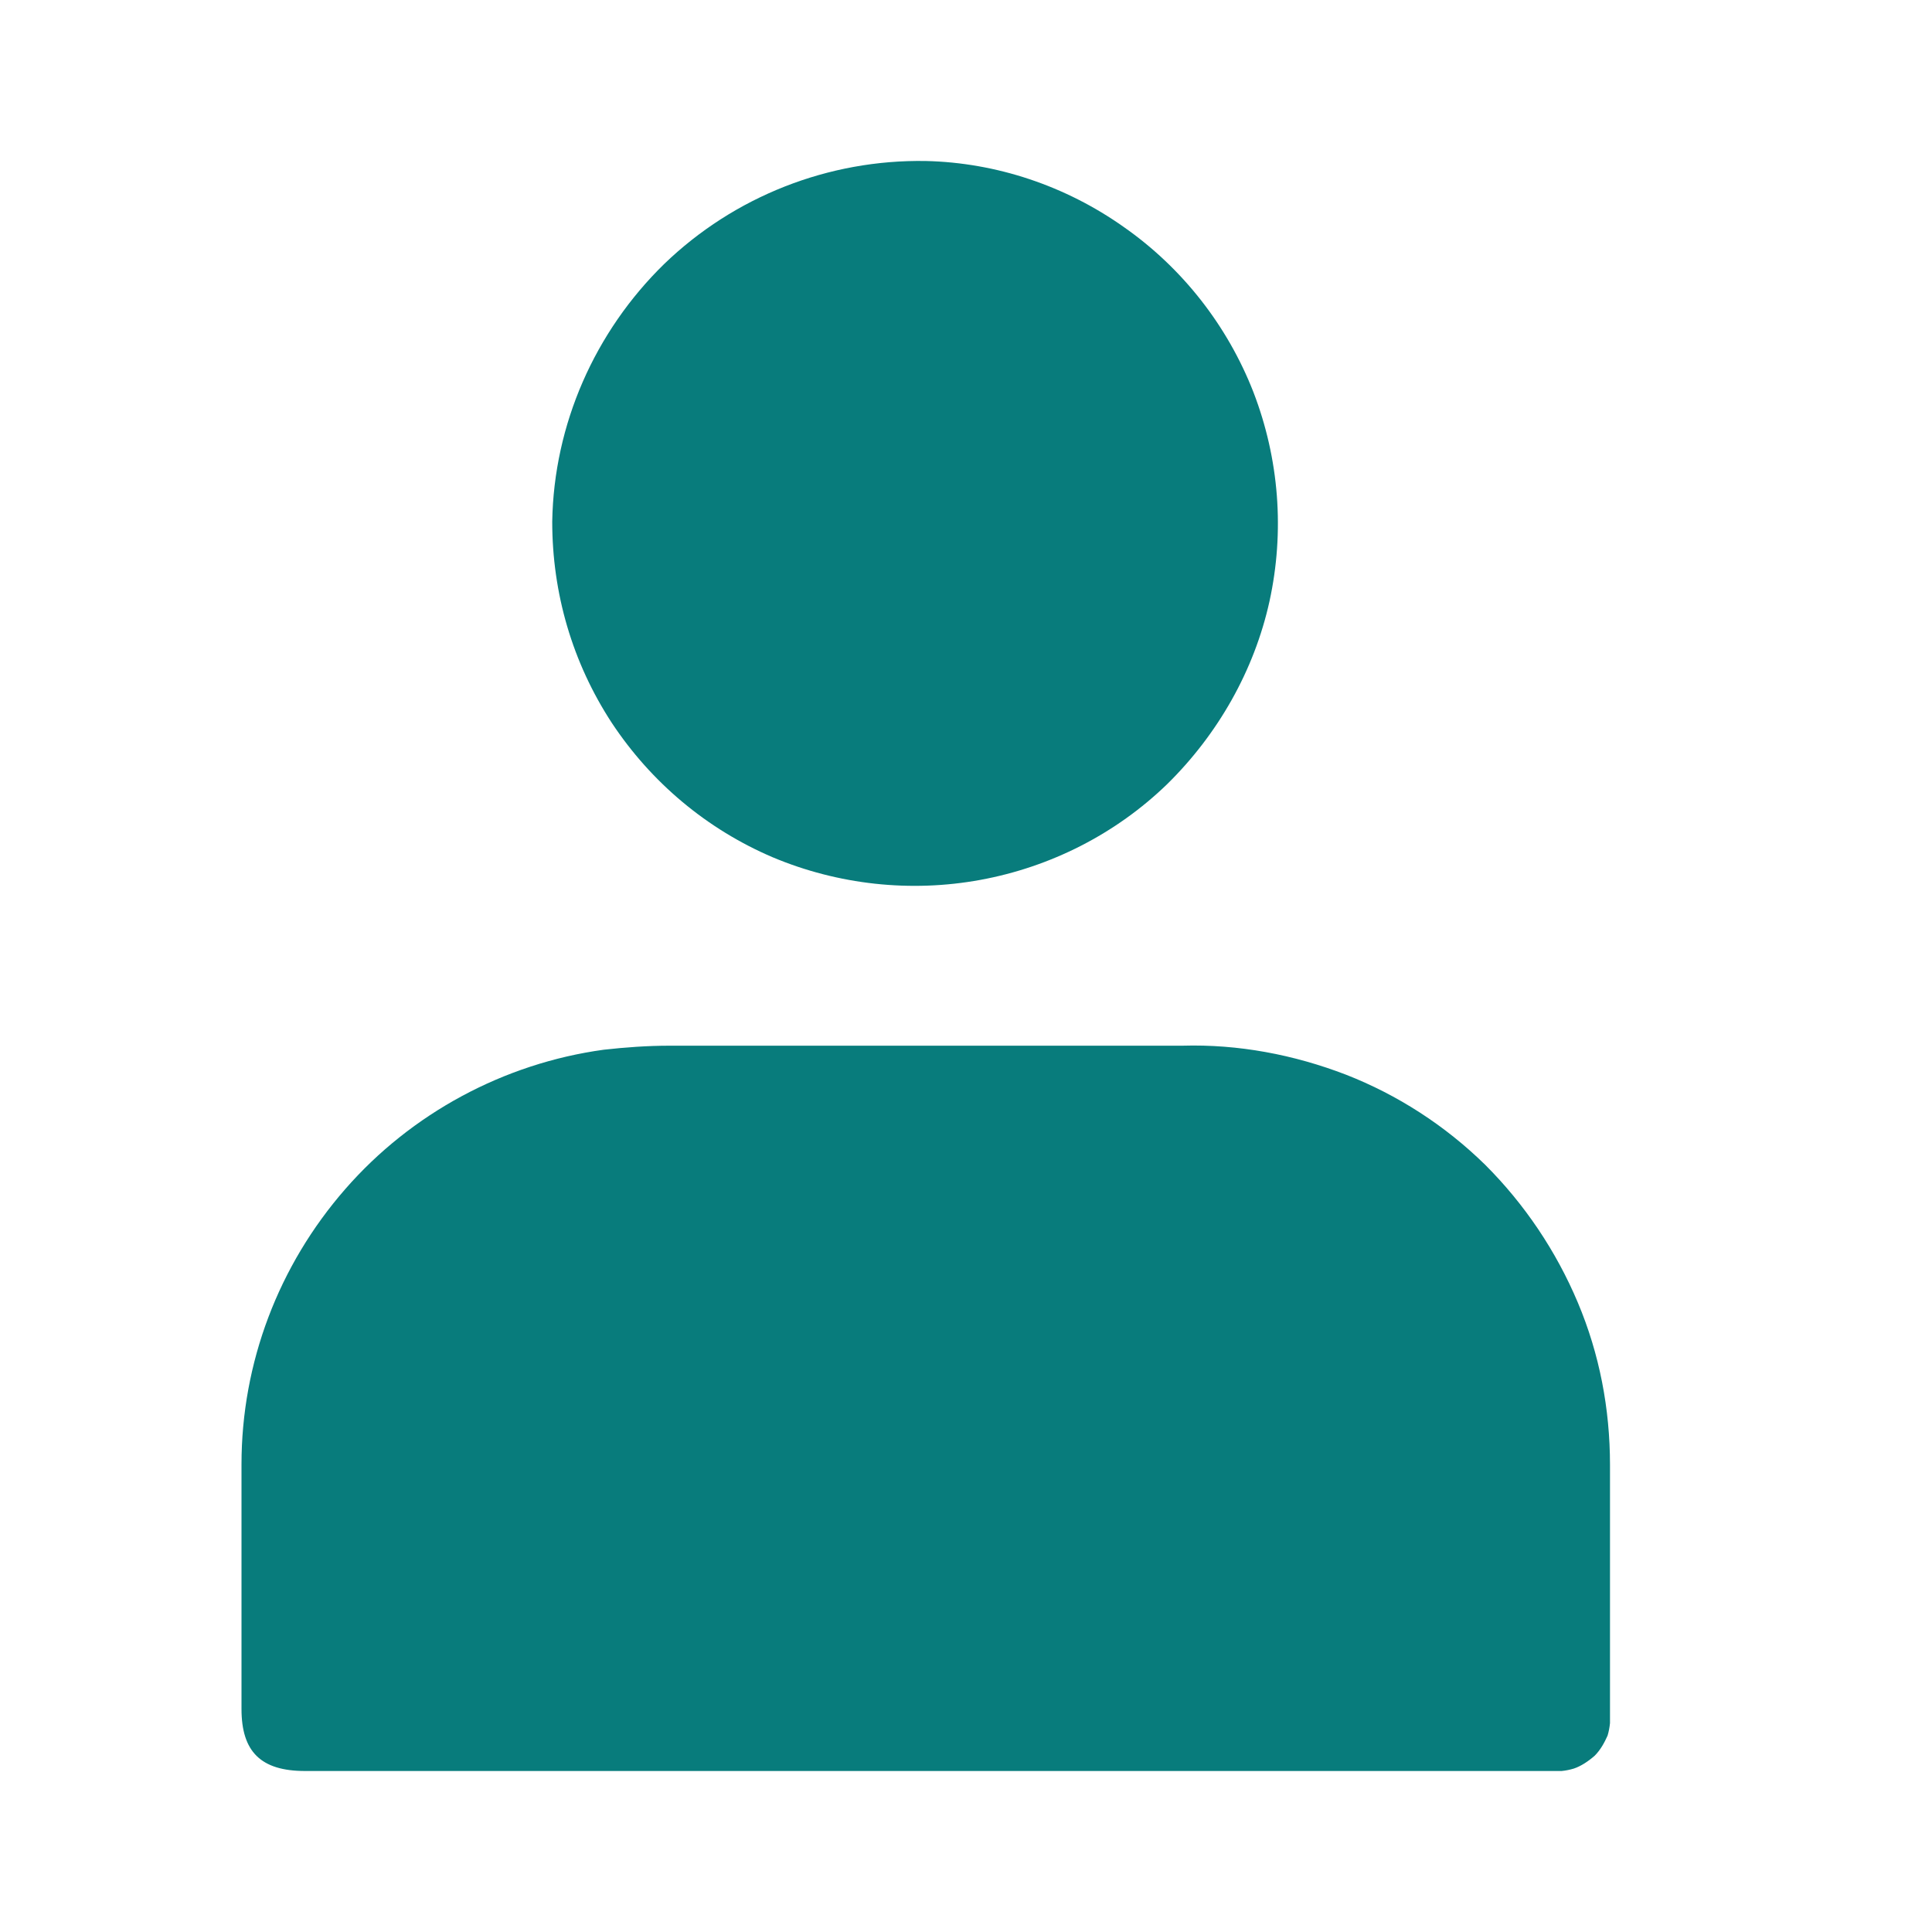 <svg width="24" height="24" viewBox="0 0 24 24" fill="none" xmlns="http://www.w3.org/2000/svg">
<g clip-path="url(#clip0_1867_3678)">
<path d="M20 18.2V21.25C20.01 21.35 20 21.46 19.97 21.56C19.93 21.65 19.88 21.74 19.81 21.81C19.73 21.88 19.64 21.94 19.55 21.97C19.45 22 19.35 22.01 19.25 22H3.79C3.24 22 3 21.76 3 21.23V18.19C3 16.93 3.46 15.72 4.29 14.77C5.11 13.83 6.26 13.21 7.5 13.04C7.77 13.01 8.04 12.99 8.32 12.99H14.69C15.38 12.97 16.07 13.1 16.72 13.35C17.36 13.6 17.95 13.98 18.45 14.47C18.94 14.96 19.33 15.54 19.6 16.18C19.87 16.82 20 17.5 20 18.2Z" fill="#087C7C"/>
<path d="M15.77 7.47C15.58 8.33 15.13 9.12 14.5 9.74C13.86 10.36 13.05 10.77 12.18 10.93C11.31 11.09 10.41 10.99 9.6 10.65C8.78 10.3 8.09 9.72 7.6 8.98C7.11 8.23 6.86 7.37 6.86 6.48C6.88 5.27 7.39 4.12 8.25 3.28C9.12 2.44 10.29 1.98 11.5 2C12.38 2.02 13.24 2.31 13.96 2.82C14.69 3.33 15.25 4.05 15.57 4.87C15.89 5.7 15.96 6.6 15.77 7.47Z" fill="#087C7C"/>
</g>
<defs>
<clipPath id="clip0_1867_3678">
<rect width="17" height="20" fill="white" transform="translate(3 2)"/>
</clipPath>
</defs>
</svg>
